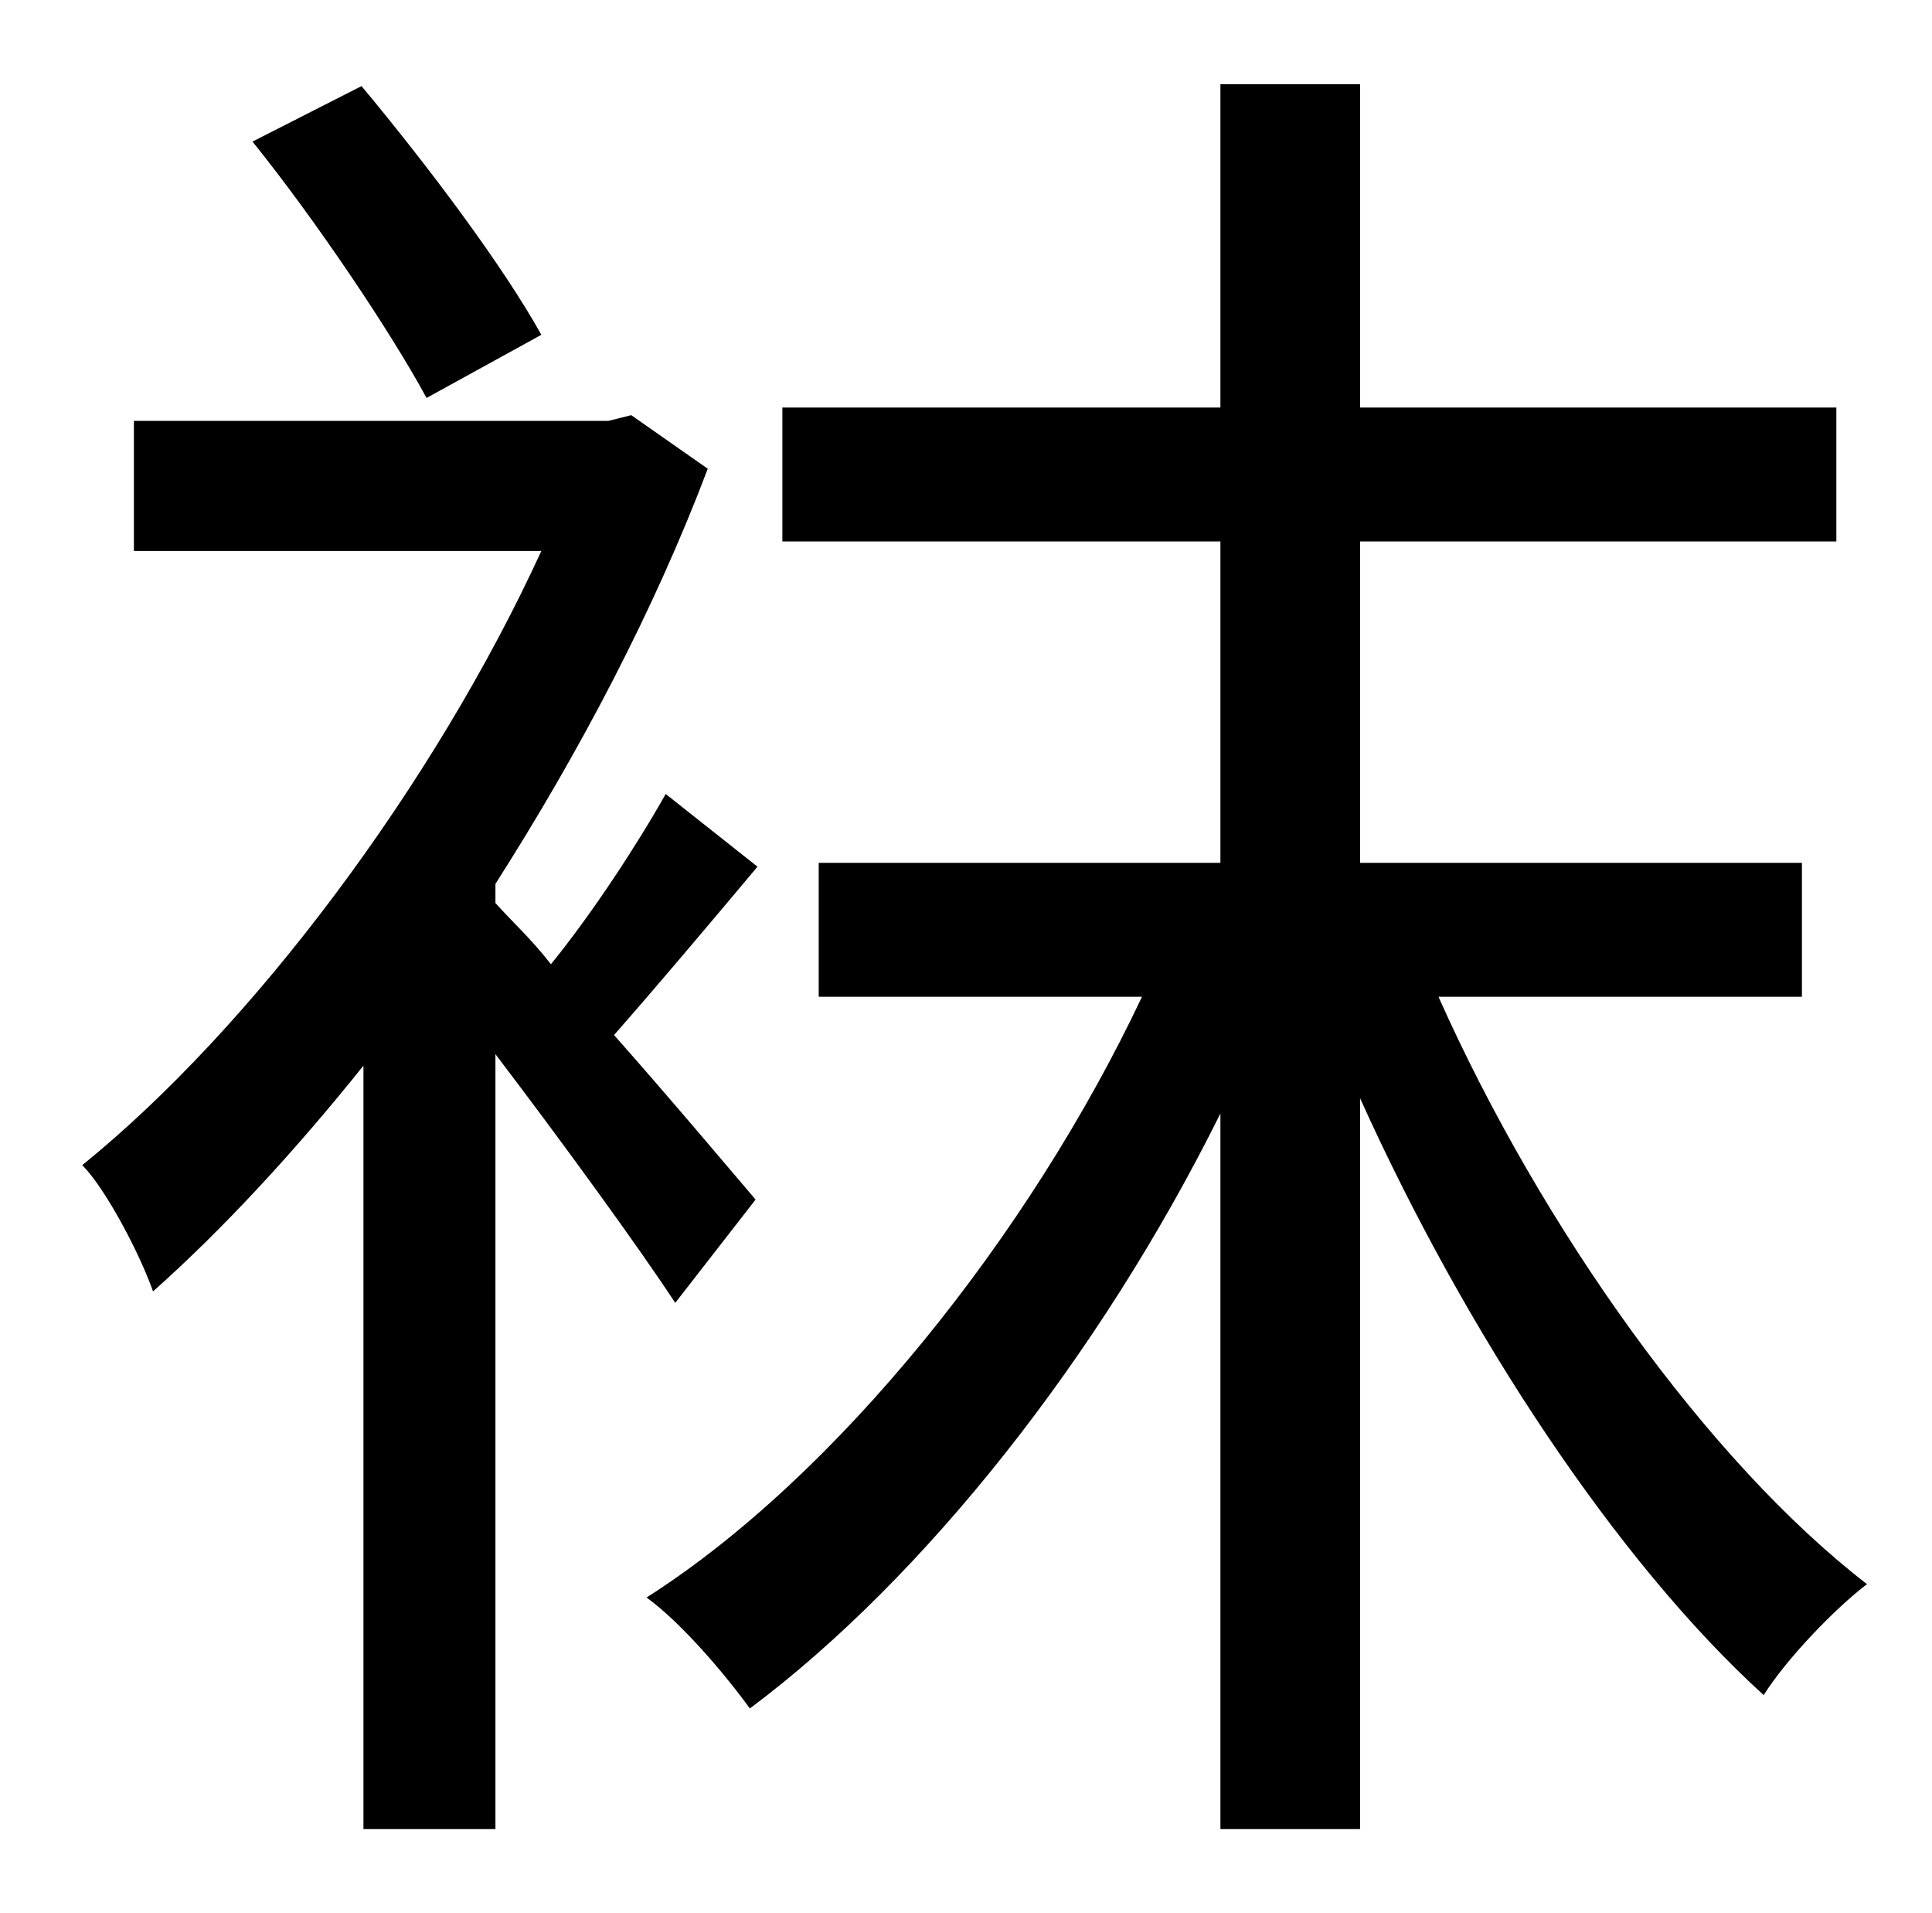 <?xml version="1.0" standalone="no"?>
<!DOCTYPE svg PUBLIC "-//W3C//DTD SVG 1.1//EN" "http://www.w3.org/Graphics/SVG/1.1/DTD/svg11.dtd" >
<svg xmlns="http://www.w3.org/2000/svg" xmlns:xlink="http://www.w3.org/1999/xlink" version="1.1" viewBox="-10 0 1010 1000">
   <path fill="currentColor"
d="M273 175l-60 33c-19 -35 -58 -93 -91 -134l57 -29c35 42 74 94 94 130zM385 627l-42 54c-19 -29 -59 -84 -94 -130v405h-69v-399c-36 45 -74 86 -110 118c-7 -20 -25 -54 -37 -66c89 -72 184 -199 240 -321h-213v-68h248l12 -3l40 28c-28 74 -67 148 -111 217v10
c8 9 19 19 29 32c22 -27 46 -64 60 -89l48 38c-26 31 -53 63 -75 88c31 35 62 72 74 86zM932 521h-190c54 121 141 243 224 307c-17 13 -42 39 -54 58c-77 -70 -156 -190 -211 -312v382h-73v-374c-63 127 -155 243 -246 311c-13 -18 -36 -45 -54 -58
c99 -63 200 -189 259 -314h-169v-70h210v-168h-229v-70h229v-169h73v169h249v70h-249v168h231v70z" />
</svg>
